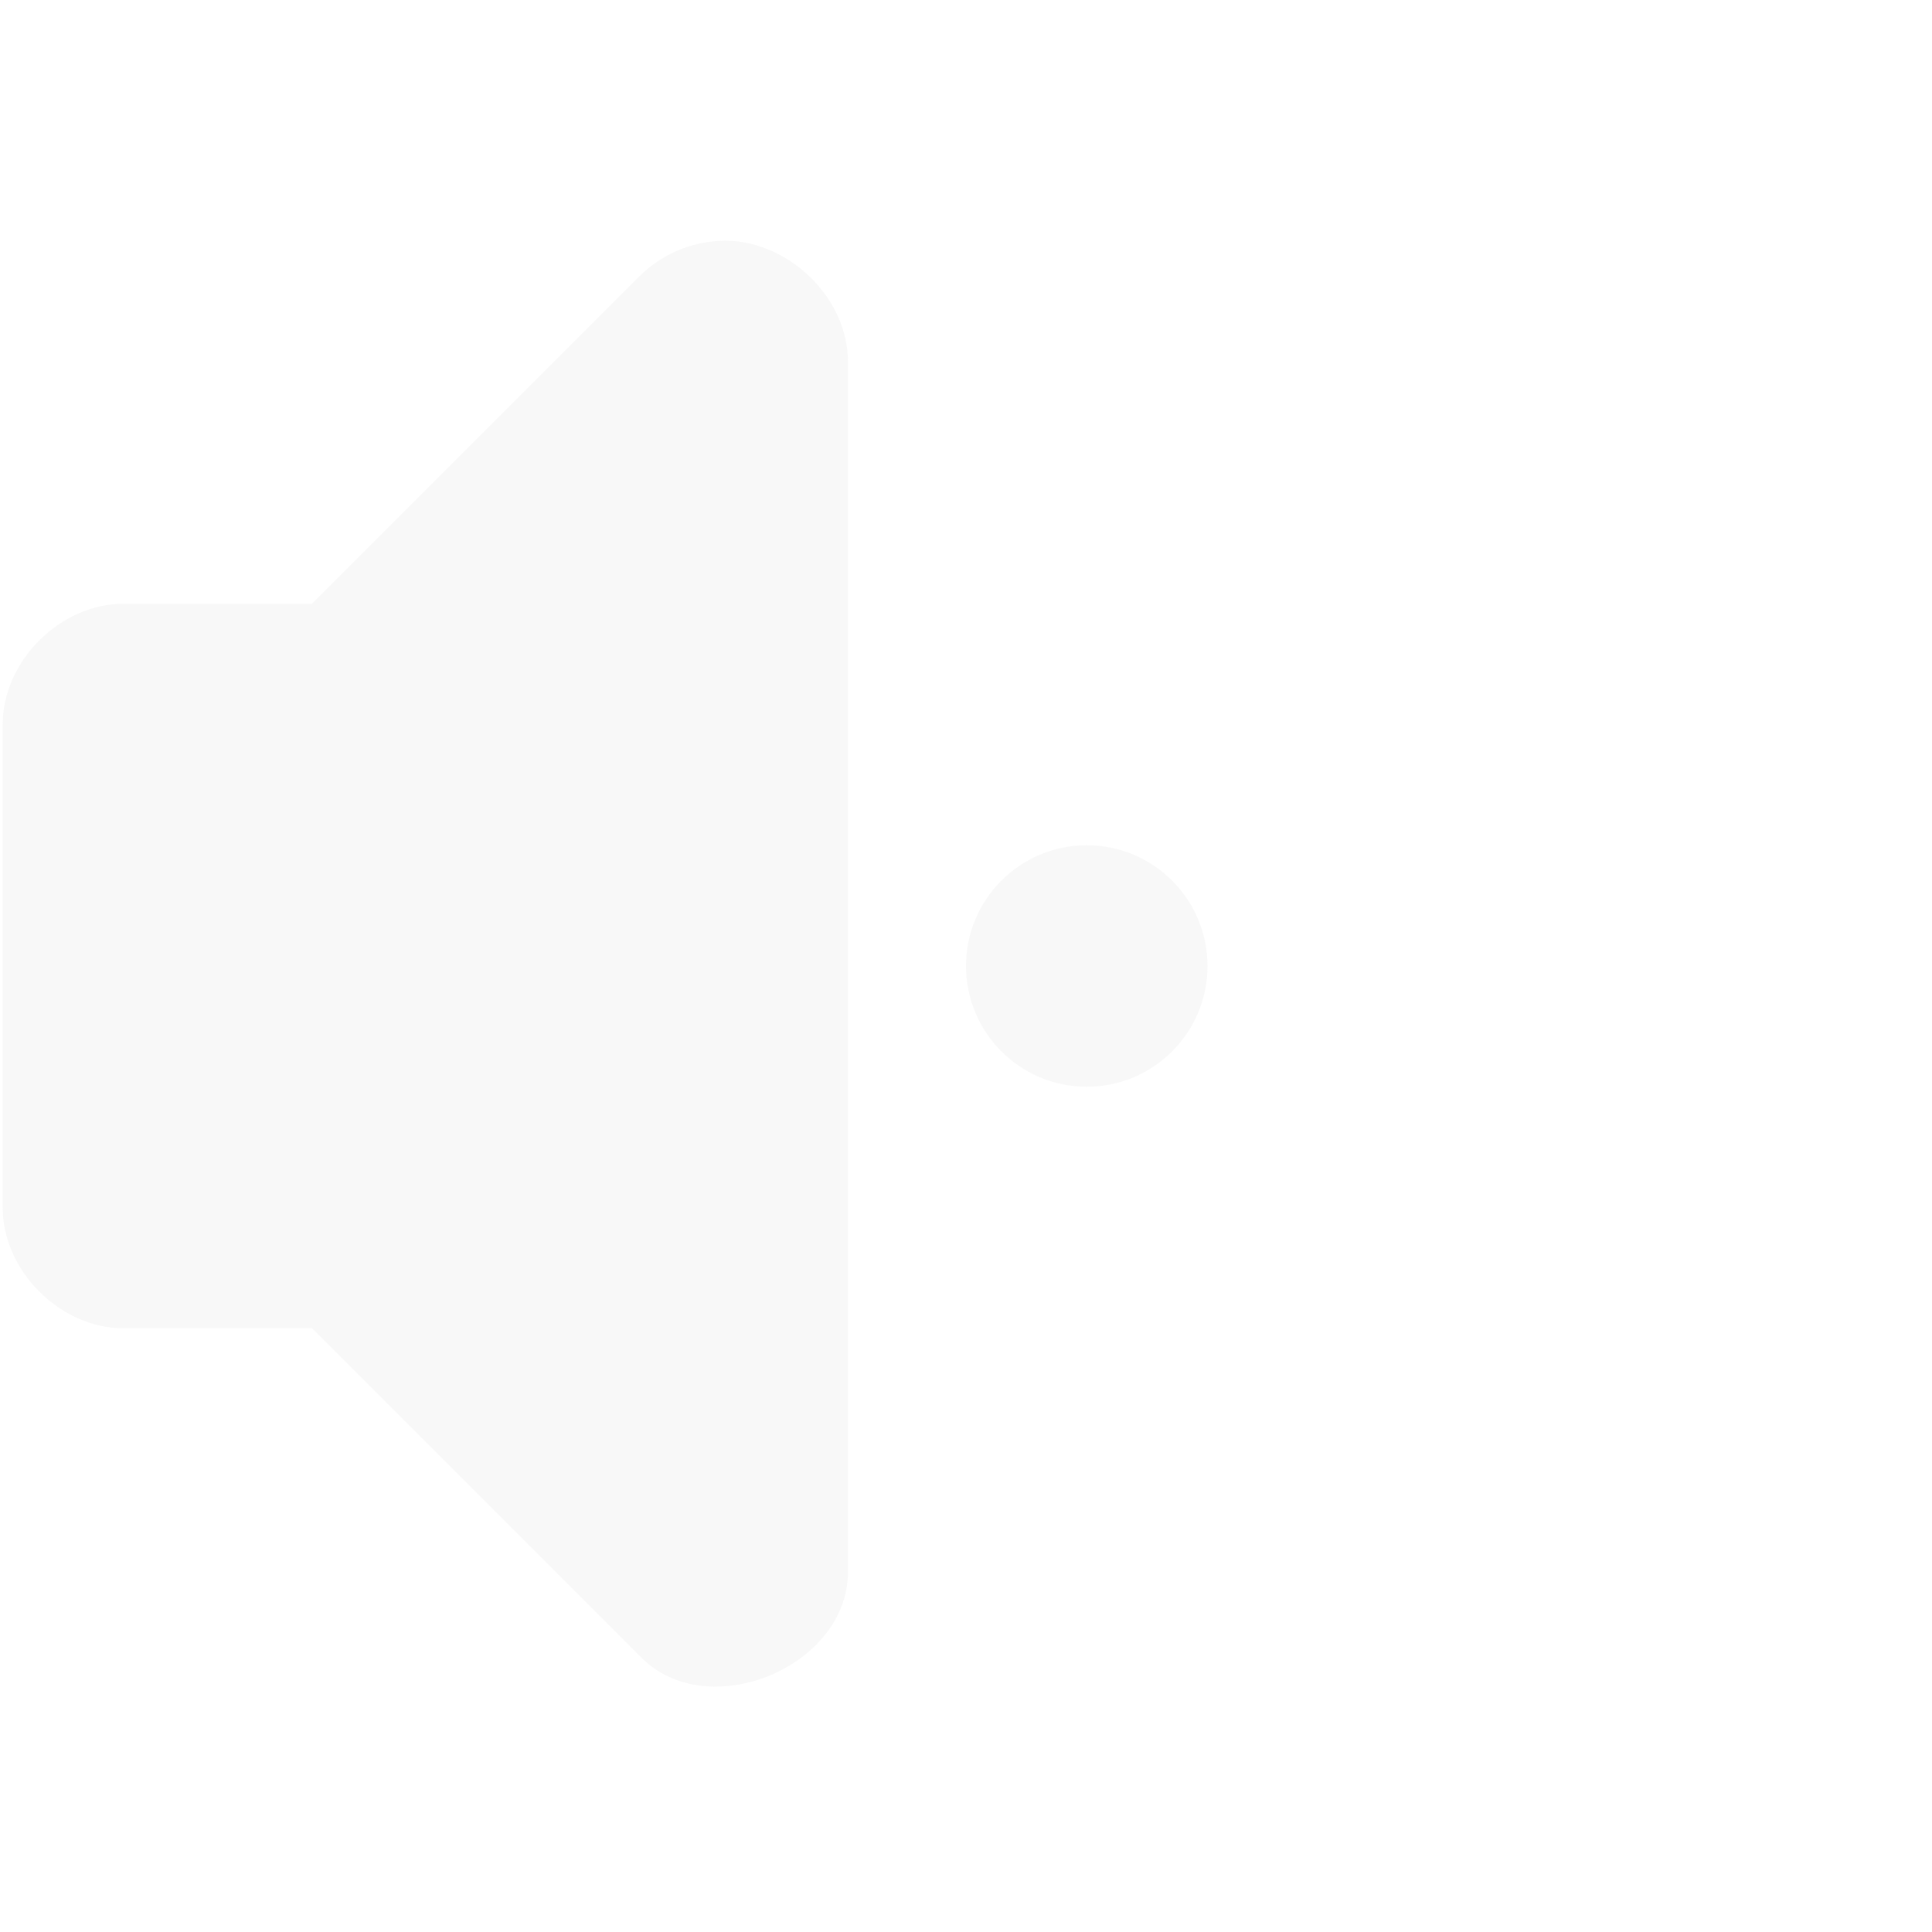 <?xml version="1.0" encoding="UTF-8" standalone="no"?>
<!-- Created with Inkscape (http://www.inkscape.org/) -->

<svg
   xmlns:dc="http://purl.org/dc/elements/1.1/"
   xmlns:cc="http://creativecommons.org/ns#"
   xmlns:rdf="http://www.w3.org/1999/02/22-rdf-syntax-ns#"
   xmlns:svg="http://www.w3.org/2000/svg"
   xmlns="http://www.w3.org/2000/svg"
   xmlns:sodipodi="http://sodipodi.sourceforge.net/DTD/sodipodi-0.dtd"
   xmlns:inkscape="http://www.inkscape.org/namespaces/inkscape"
   id="svg2"
   height="16"
   width="16"
   version="1.0"
   inkscape:version="0.48.4 r9939"
   sodipodi:docname="audio-output-none-panel.svg">
  <defs
     id="defs9" />
  <sodipodi:namedview
     pagecolor="#ffffff"
     bordercolor="#666666"
     borderopacity="1"
     objecttolerance="10"
     gridtolerance="10"
     guidetolerance="10"
     inkscape:pageopacity="0"
     inkscape:pageshadow="2"
     inkscape:window-width="1366"
     inkscape:window-height="712"
     id="namedview7"
     showgrid="true"
     inkscape:zoom="19.666666"
     inkscape:cx="0.36182678"
     inkscape:cy="5.9768209"
     inkscape:window-x="0"
     inkscape:window-y="27"
     inkscape:window-maximized="1"
     inkscape:current-layer="svg2">
    <inkscape:grid
       type="xygrid"
       id="grid2988"
       empspacing="5"
       visible="true"
       enabled="true"
       snapvisiblegridlinesonly="true" />
  </sodipodi:namedview>
  <g
     transform="translate(-247,-227)"
     id="g10791"
     style="fill:#dcdcdc;fill-opacity:1">
    <path
       sodipodi:nodetypes="cccccccccccc"
       inkscape:connector-curvature="0"
       id="path10471-0-2-2-8"
       d="m 252.897,229 c -0.222,0.024 -0.435,0.125 -0.594,0.281 L 249.584,232 l -1.562,0 c -0.524,5e-5 -1,0.476 -1,1 l 0,4 c 5e-5,0.524 0.476,1 1,1 l 1.562,0 2.719,2.719 c 0.555,0.574 1.738,0.08 1.719,-0.719 l 0,-10 c 0.004,-0.568 -0.561,-1.071 -1.125,-1 z"
       style="font-size:medium;font-style:normal;font-variant:normal;font-weight:normal;font-stretch:normal;text-indent:0;text-align:start;text-decoration:none;line-height:normal;letter-spacing:normal;word-spacing:normal;text-transform:none;direction:ltr;block-progression:tb;writing-mode:lr-tb;text-anchor:start;baseline-shift:baseline;opacity:0.2;color:#000000;fill:#dcdcdc;fill-opacity:1;stroke:none;stroke-width:2;marker:none;visibility:visible;display:inline;overflow:visible;enable-background:accumulate;font-family:Sans;-inkscape-font-specification:Sans" />
    <path
       d="m 257,235 c 0,0.552 -0.448,1 -1,1 -0.552,0 -1,-0.448 -1,-1 0,-0.552 0.448,-1 1,-1 0.552,0 1,0.448 1,1 z"
       sodipodi:ry="1"
       sodipodi:rx="1"
       sodipodi:cy="235"
       sodipodi:cx="256"
       id="path10789"
       style="opacity:0.2;fill:#dcdcdc;fill-opacity:1;stroke:none"
       sodipodi:type="arc" />
  </g>
</svg>
